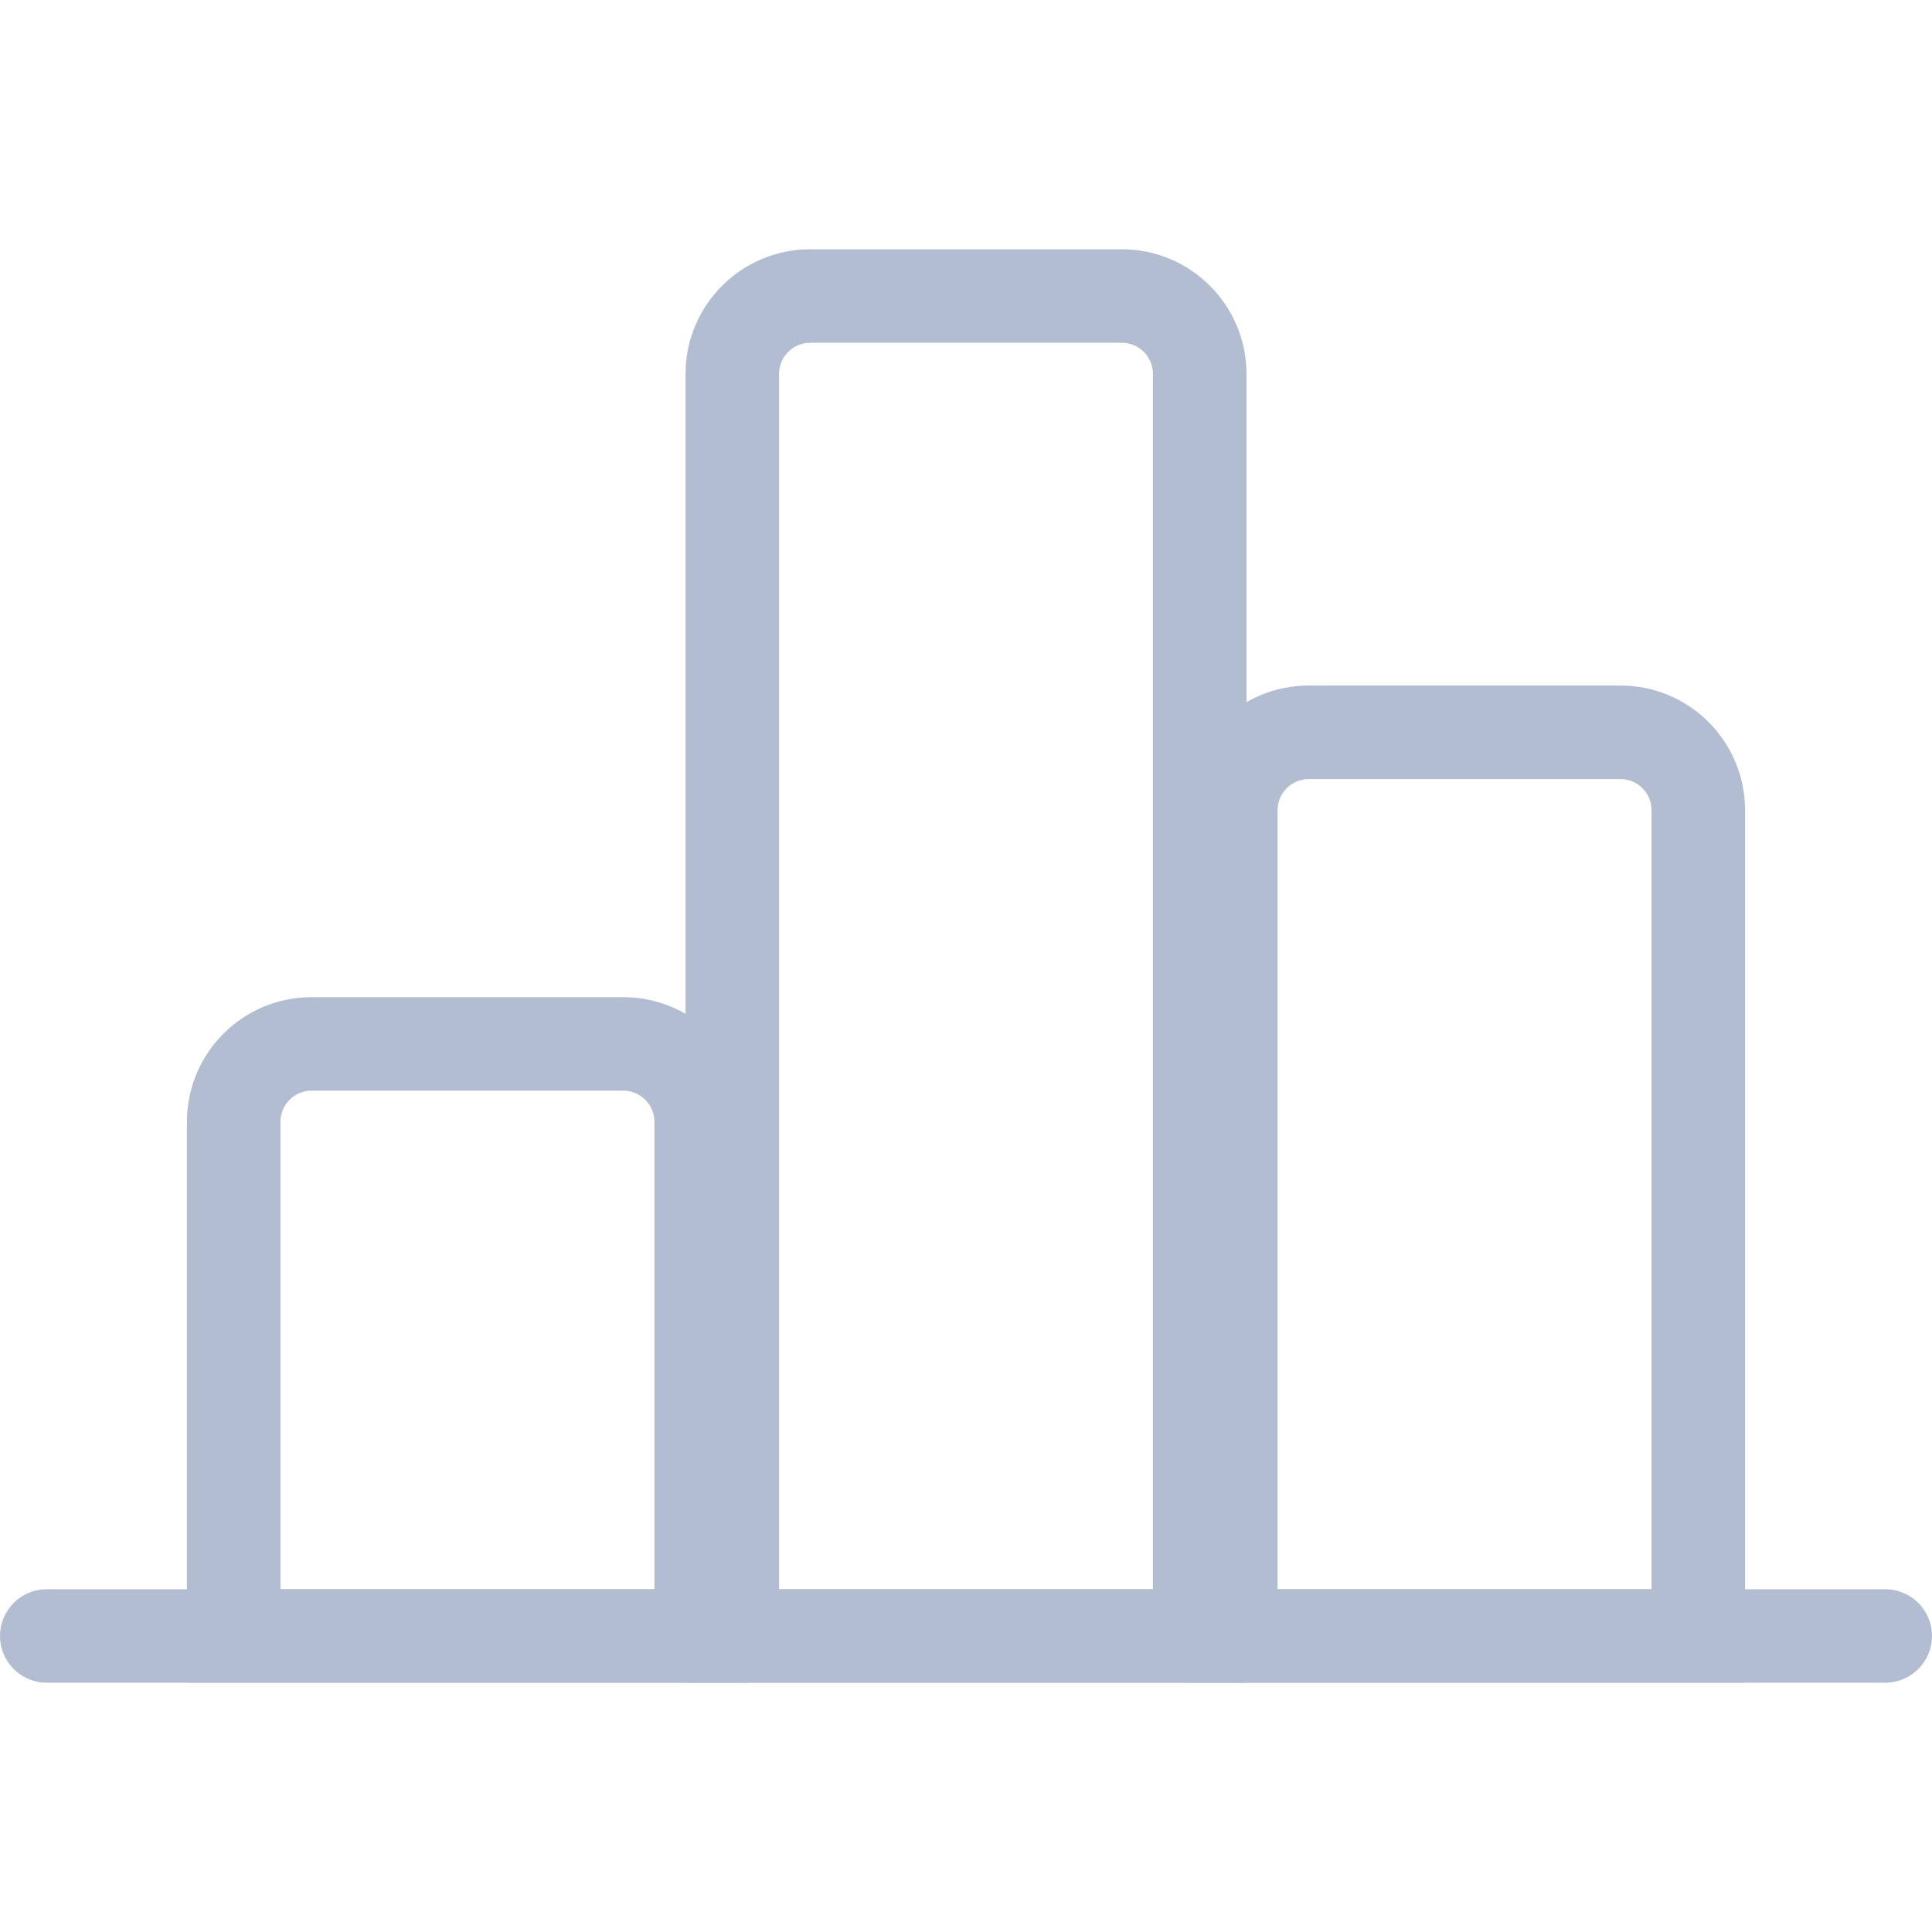 <svg width="29" height="29" viewBox="0 0 29 29" fill="none" xmlns="http://www.w3.org/2000/svg">
<path fill-rule="evenodd" clip-rule="evenodd" d="M9.355 16.371H4.677C4.419 16.371 4.21 16.58 4.21 16.839V23.855H9.823V16.839C9.823 16.58 9.613 16.371 9.355 16.371ZM4.677 14.968C3.644 14.968 2.806 15.805 2.806 16.839V23.855V25.258H4.21H9.823H11.226V23.855V16.839C11.226 15.805 10.388 14.968 9.355 14.968H4.677Z" fill="#B3BDD2"/>
<path fill-rule="evenodd" clip-rule="evenodd" d="M16.839 5.145H12.161C11.903 5.145 11.694 5.355 11.694 5.613V23.855H17.306V5.613C17.306 5.355 17.097 5.145 16.839 5.145ZM12.161 3.742C11.128 3.742 10.29 4.58 10.29 5.613V23.855V25.258H11.694H17.306H18.71V23.855V5.613C18.71 4.58 17.872 3.742 16.839 3.742H12.161Z" fill="#B3BDD2"/>
<path fill-rule="evenodd" clip-rule="evenodd" d="M24.323 11.694H19.645C19.387 11.694 19.177 11.903 19.177 12.161V23.855H24.79V12.161C24.79 11.903 24.581 11.694 24.323 11.694ZM19.645 10.29C18.612 10.29 17.774 11.128 17.774 12.161V23.855V25.258H19.177H24.79H26.194V23.855V12.161C26.194 11.128 25.356 10.29 24.323 10.29H19.645Z" fill="#B3BDD2"/>
<path fill-rule="evenodd" clip-rule="evenodd" d="M0 24.556C0 24.169 0.314 23.855 0.702 23.855H28.298C28.686 23.855 29 24.169 29 24.556C29 24.944 28.686 25.258 28.298 25.258H0.702C0.314 25.258 0 24.944 0 24.556Z" fill="#B3BDD2"/>
</svg>
